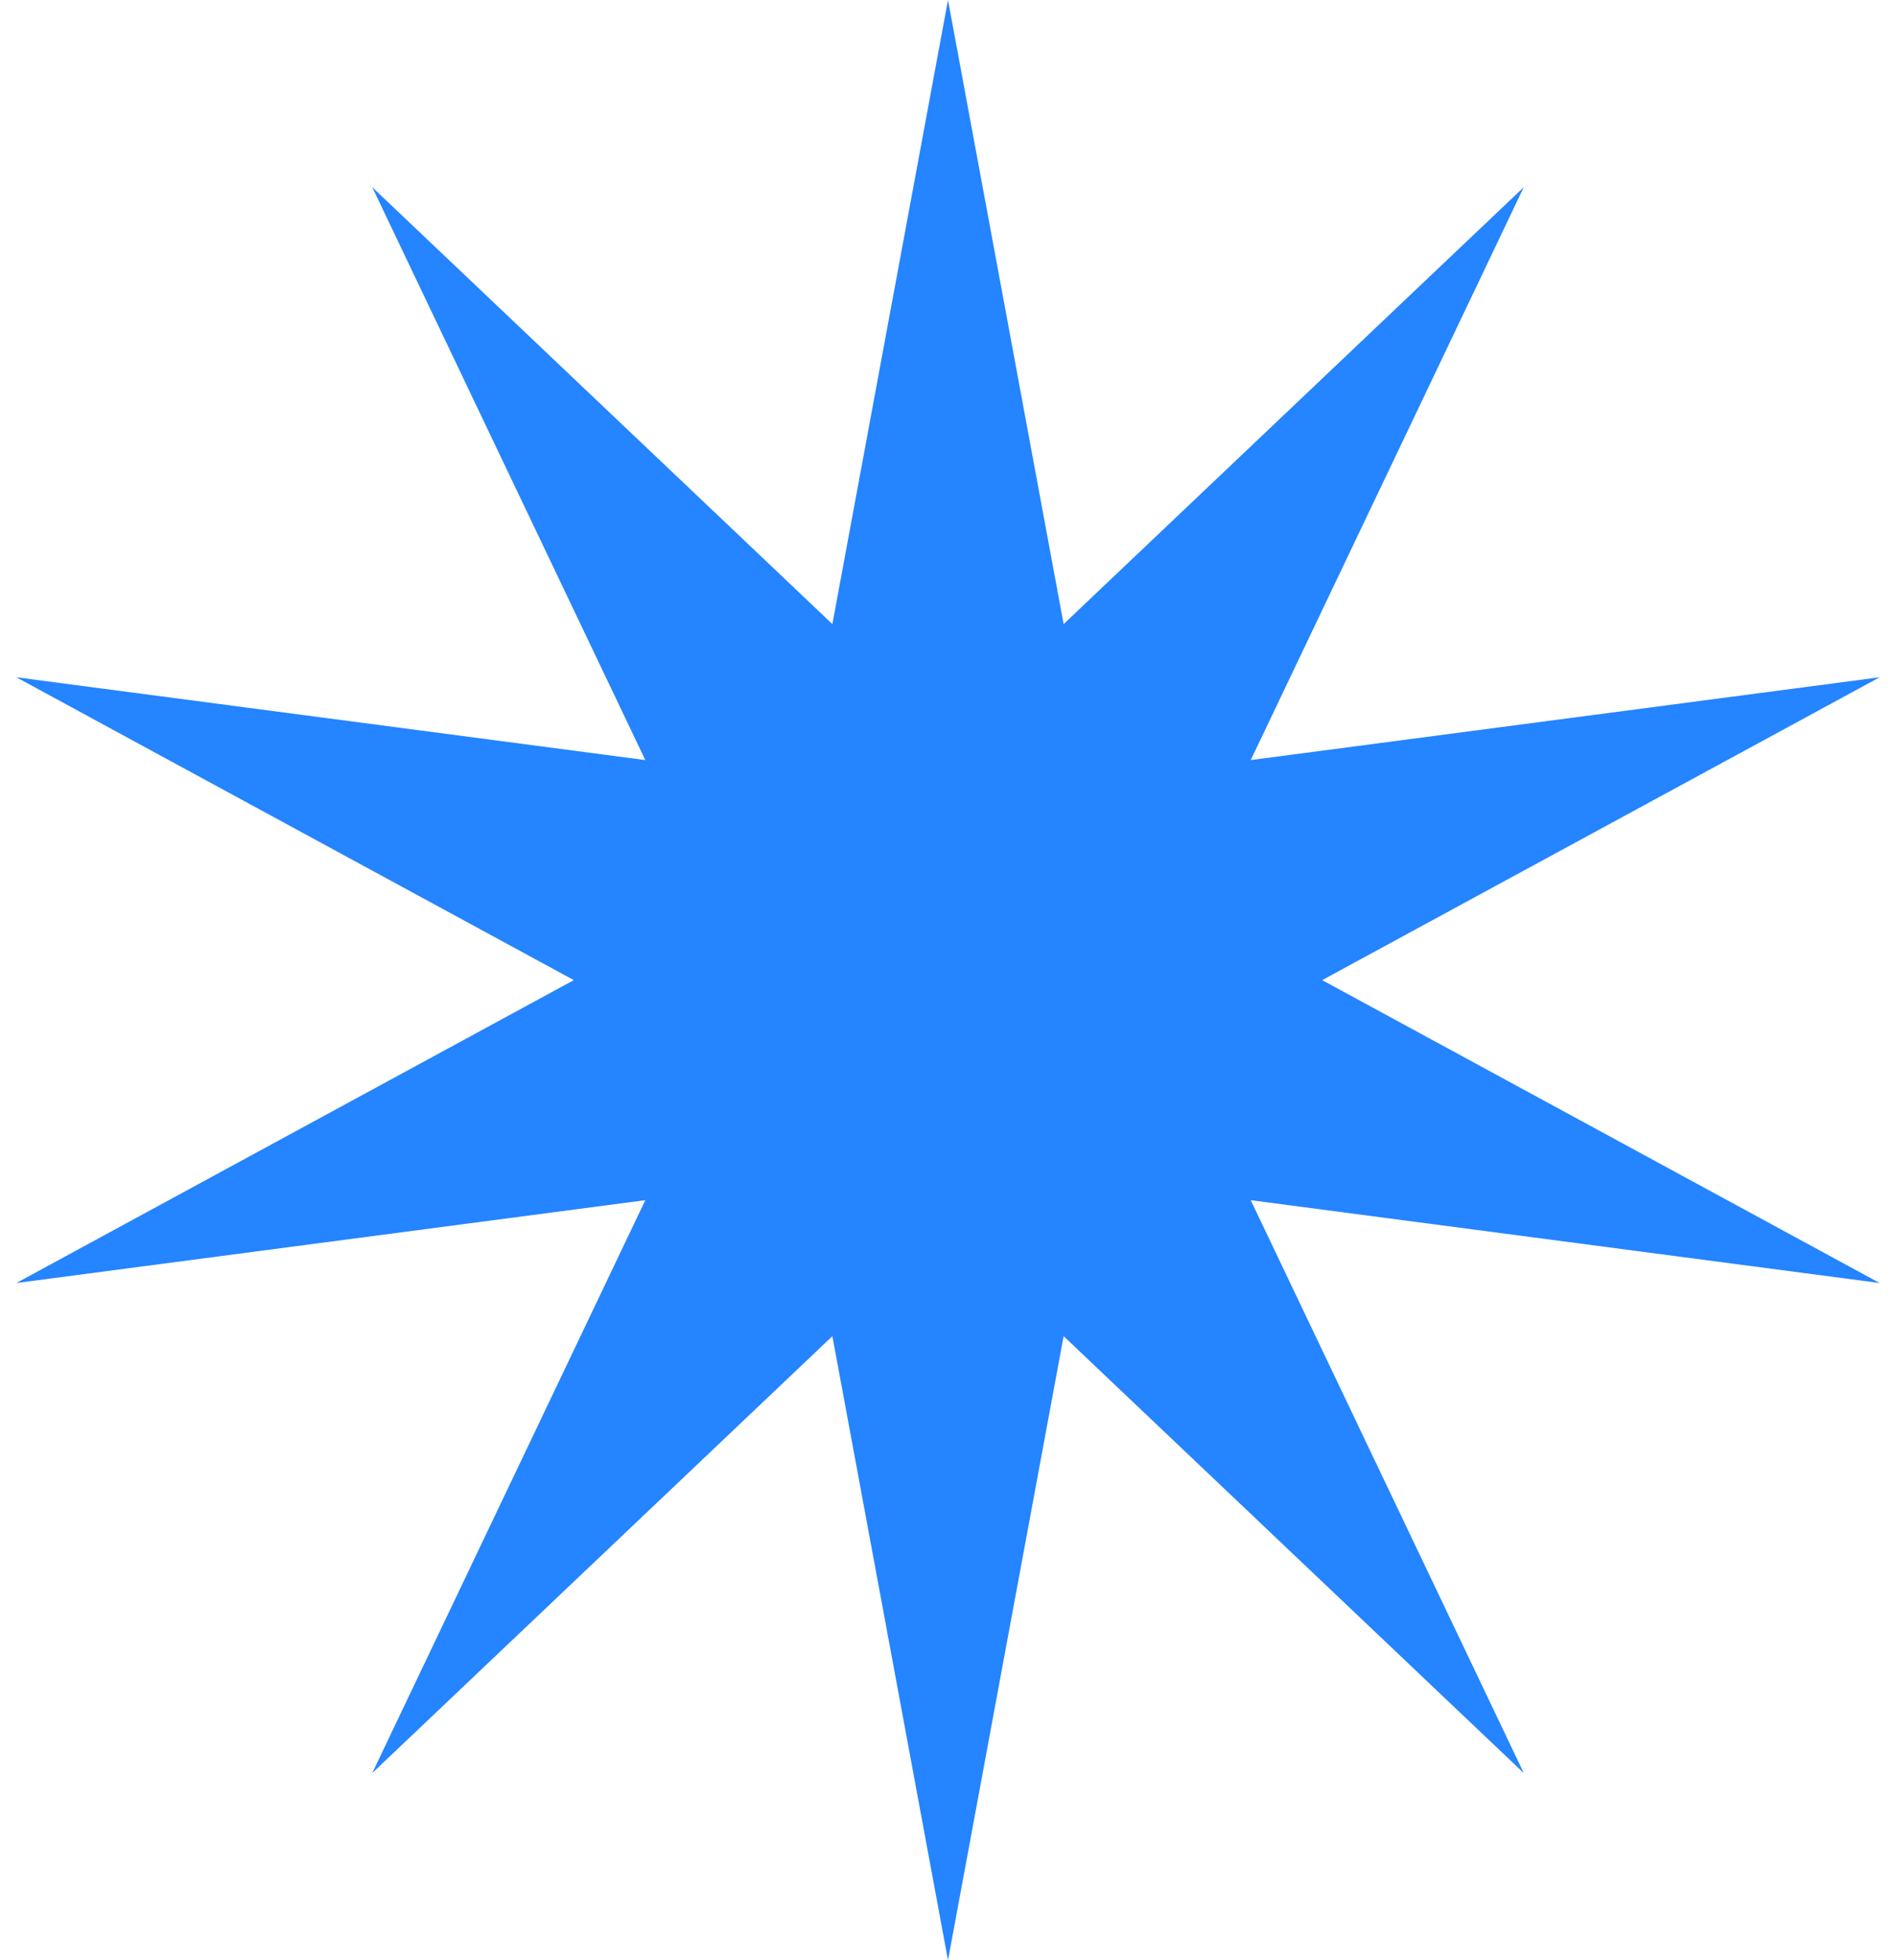 <svg width="60" height="62" viewBox="0 0 60 62" fill="none" xmlns="http://www.w3.org/2000/svg">
<path d="M30 0L33.659 19.739L48.221 5.92L39.58 24.04L59.483 21.421L41.841 31L59.483 40.58L39.58 37.96L48.221 56.08L33.659 42.261L30 62L26.341 42.261L11.779 56.08L20.421 37.96L0.517 40.58L18.159 31L0.517 21.421L20.421 24.04L11.779 5.92L26.341 19.739L30 0Z" fill="#2584FF"/>
</svg>
